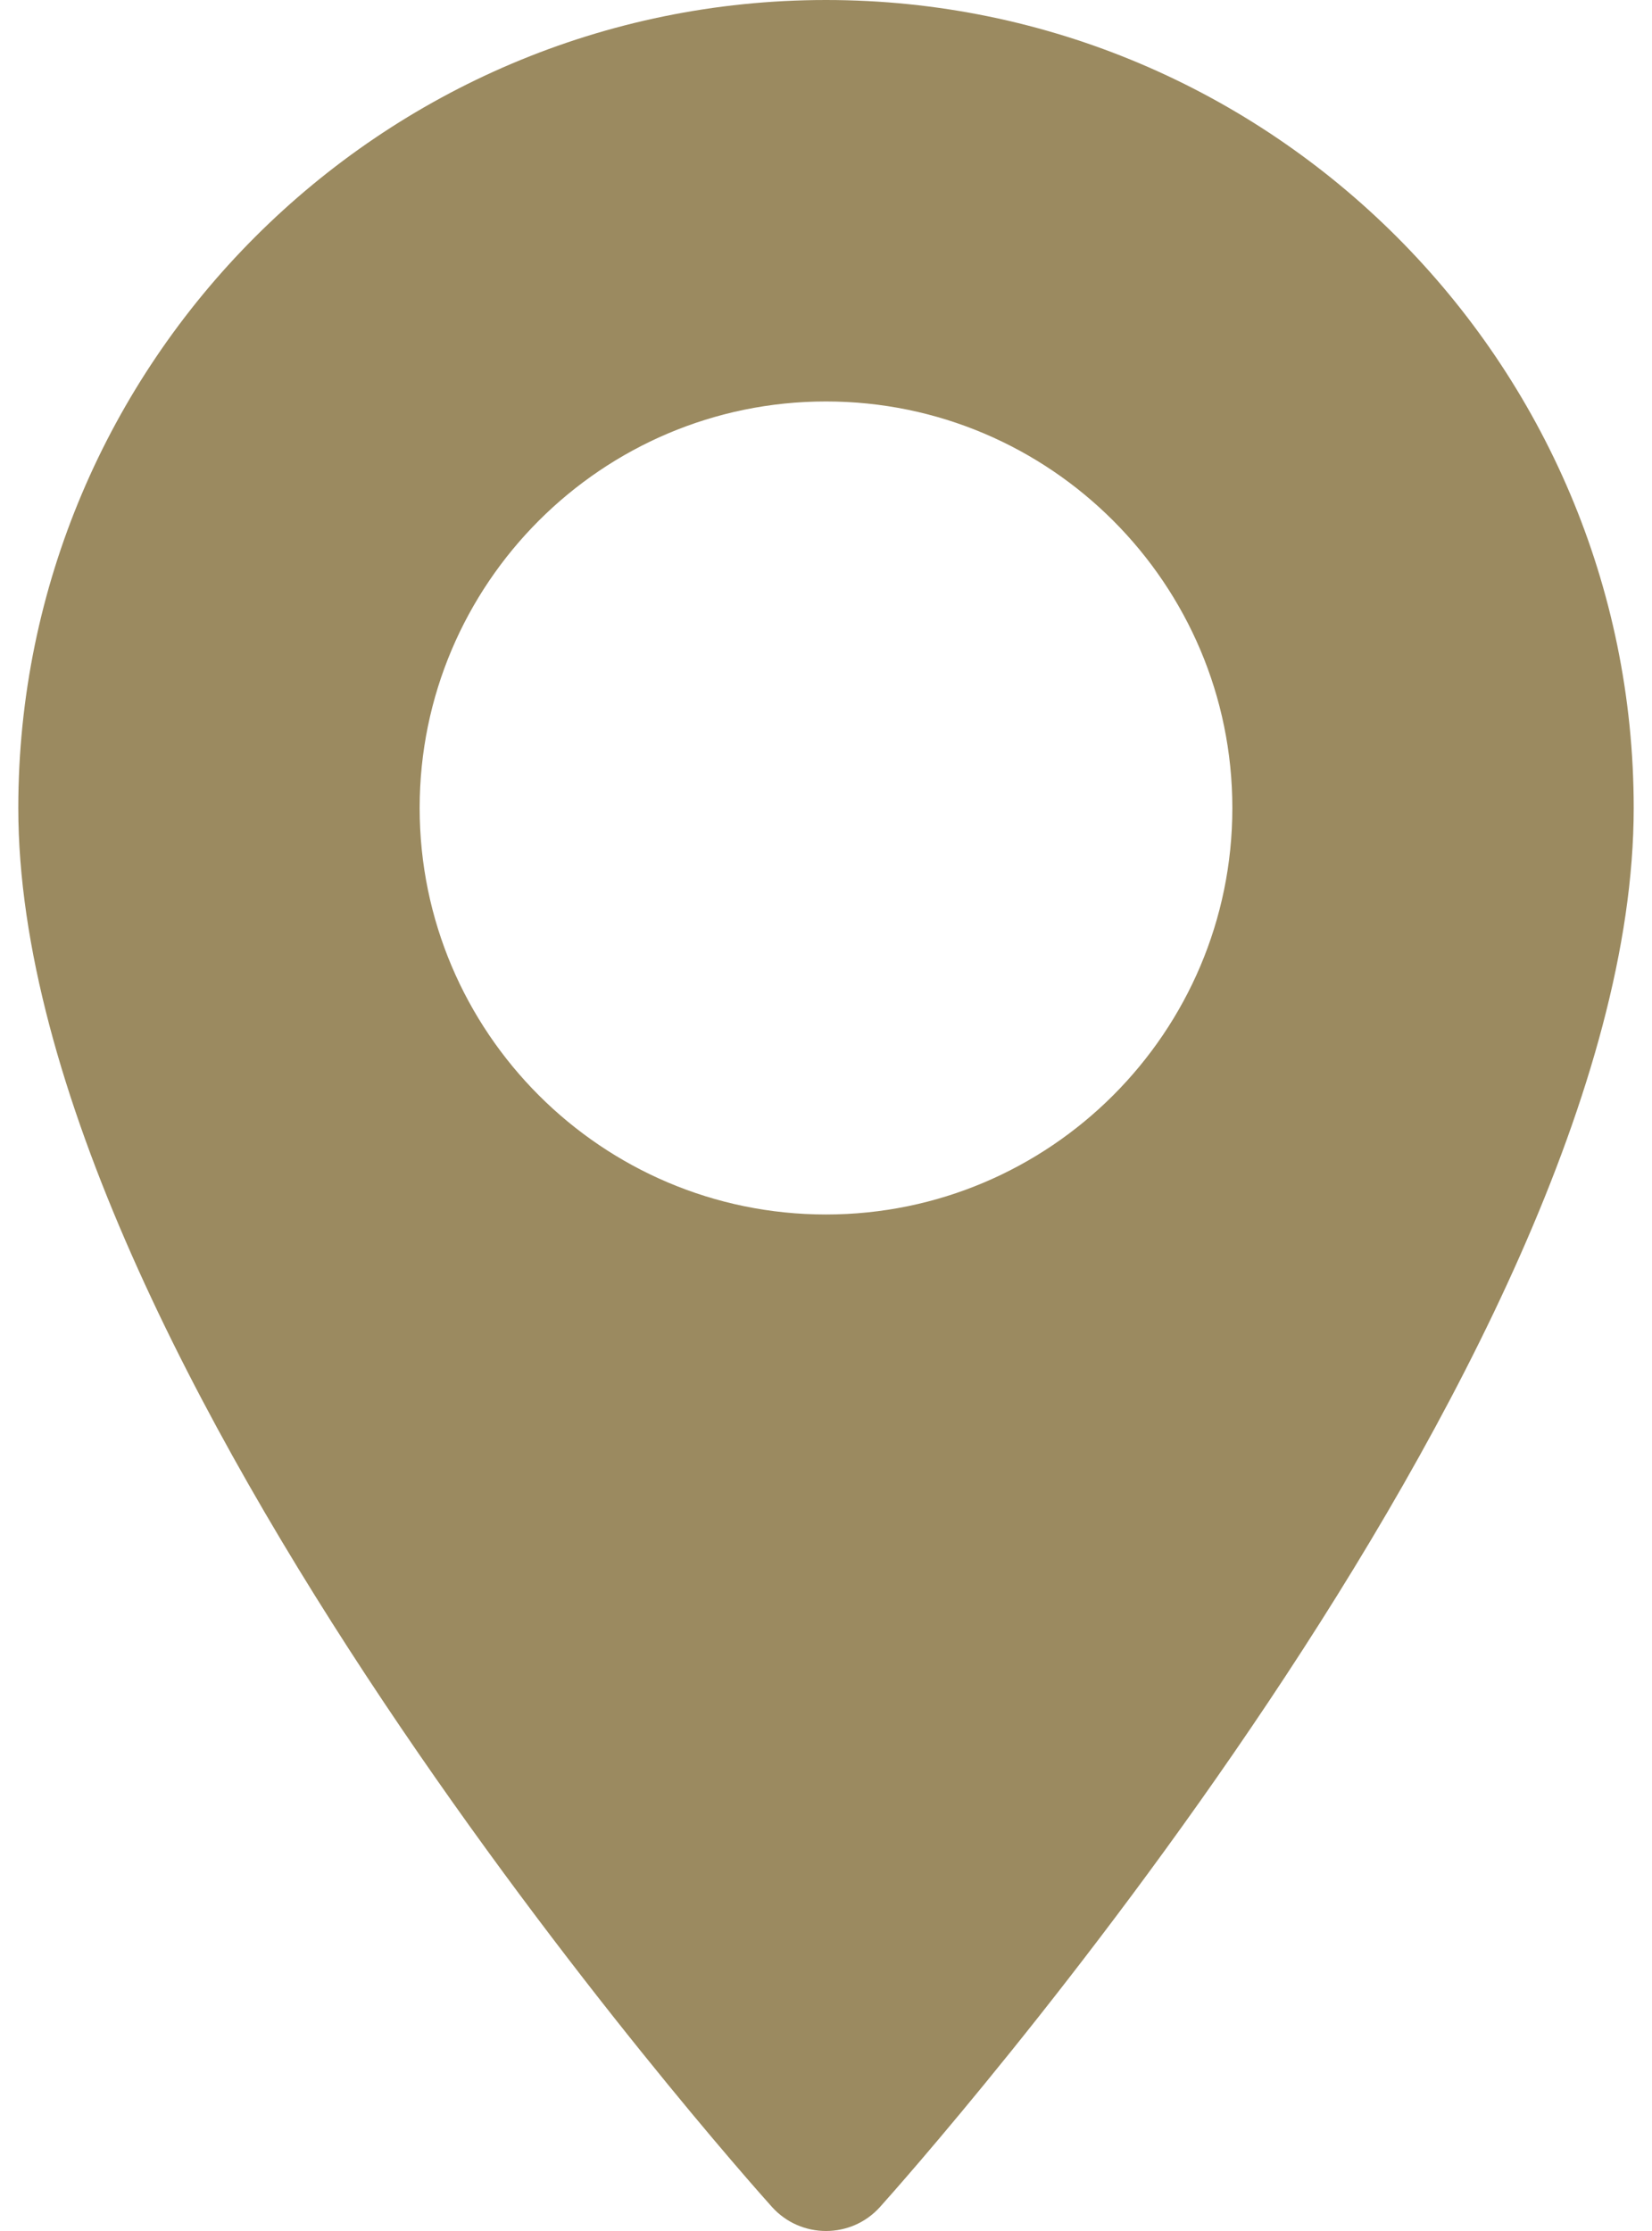 <svg width="40" height="54" viewBox="0 0 40 54" fill="none" xmlns="http://www.w3.org/2000/svg">
<path d="M20 0C9.216 0 0.443 8.773 0.443 19.557C0.443 32.939 17.945 52.586 18.69 53.416C19.39 54.195 20.612 54.194 21.31 53.416C22.055 52.586 39.557 32.939 39.557 19.557C39.557 8.773 30.784 0 20 0ZM20 29.396C14.575 29.396 10.161 24.982 10.161 19.557C10.161 14.131 14.575 9.717 20 9.717C25.425 9.717 29.839 14.131 29.839 19.557C29.839 24.982 25.425 29.396 20 29.396Z" fill="#9B8A60"/>
</svg>

